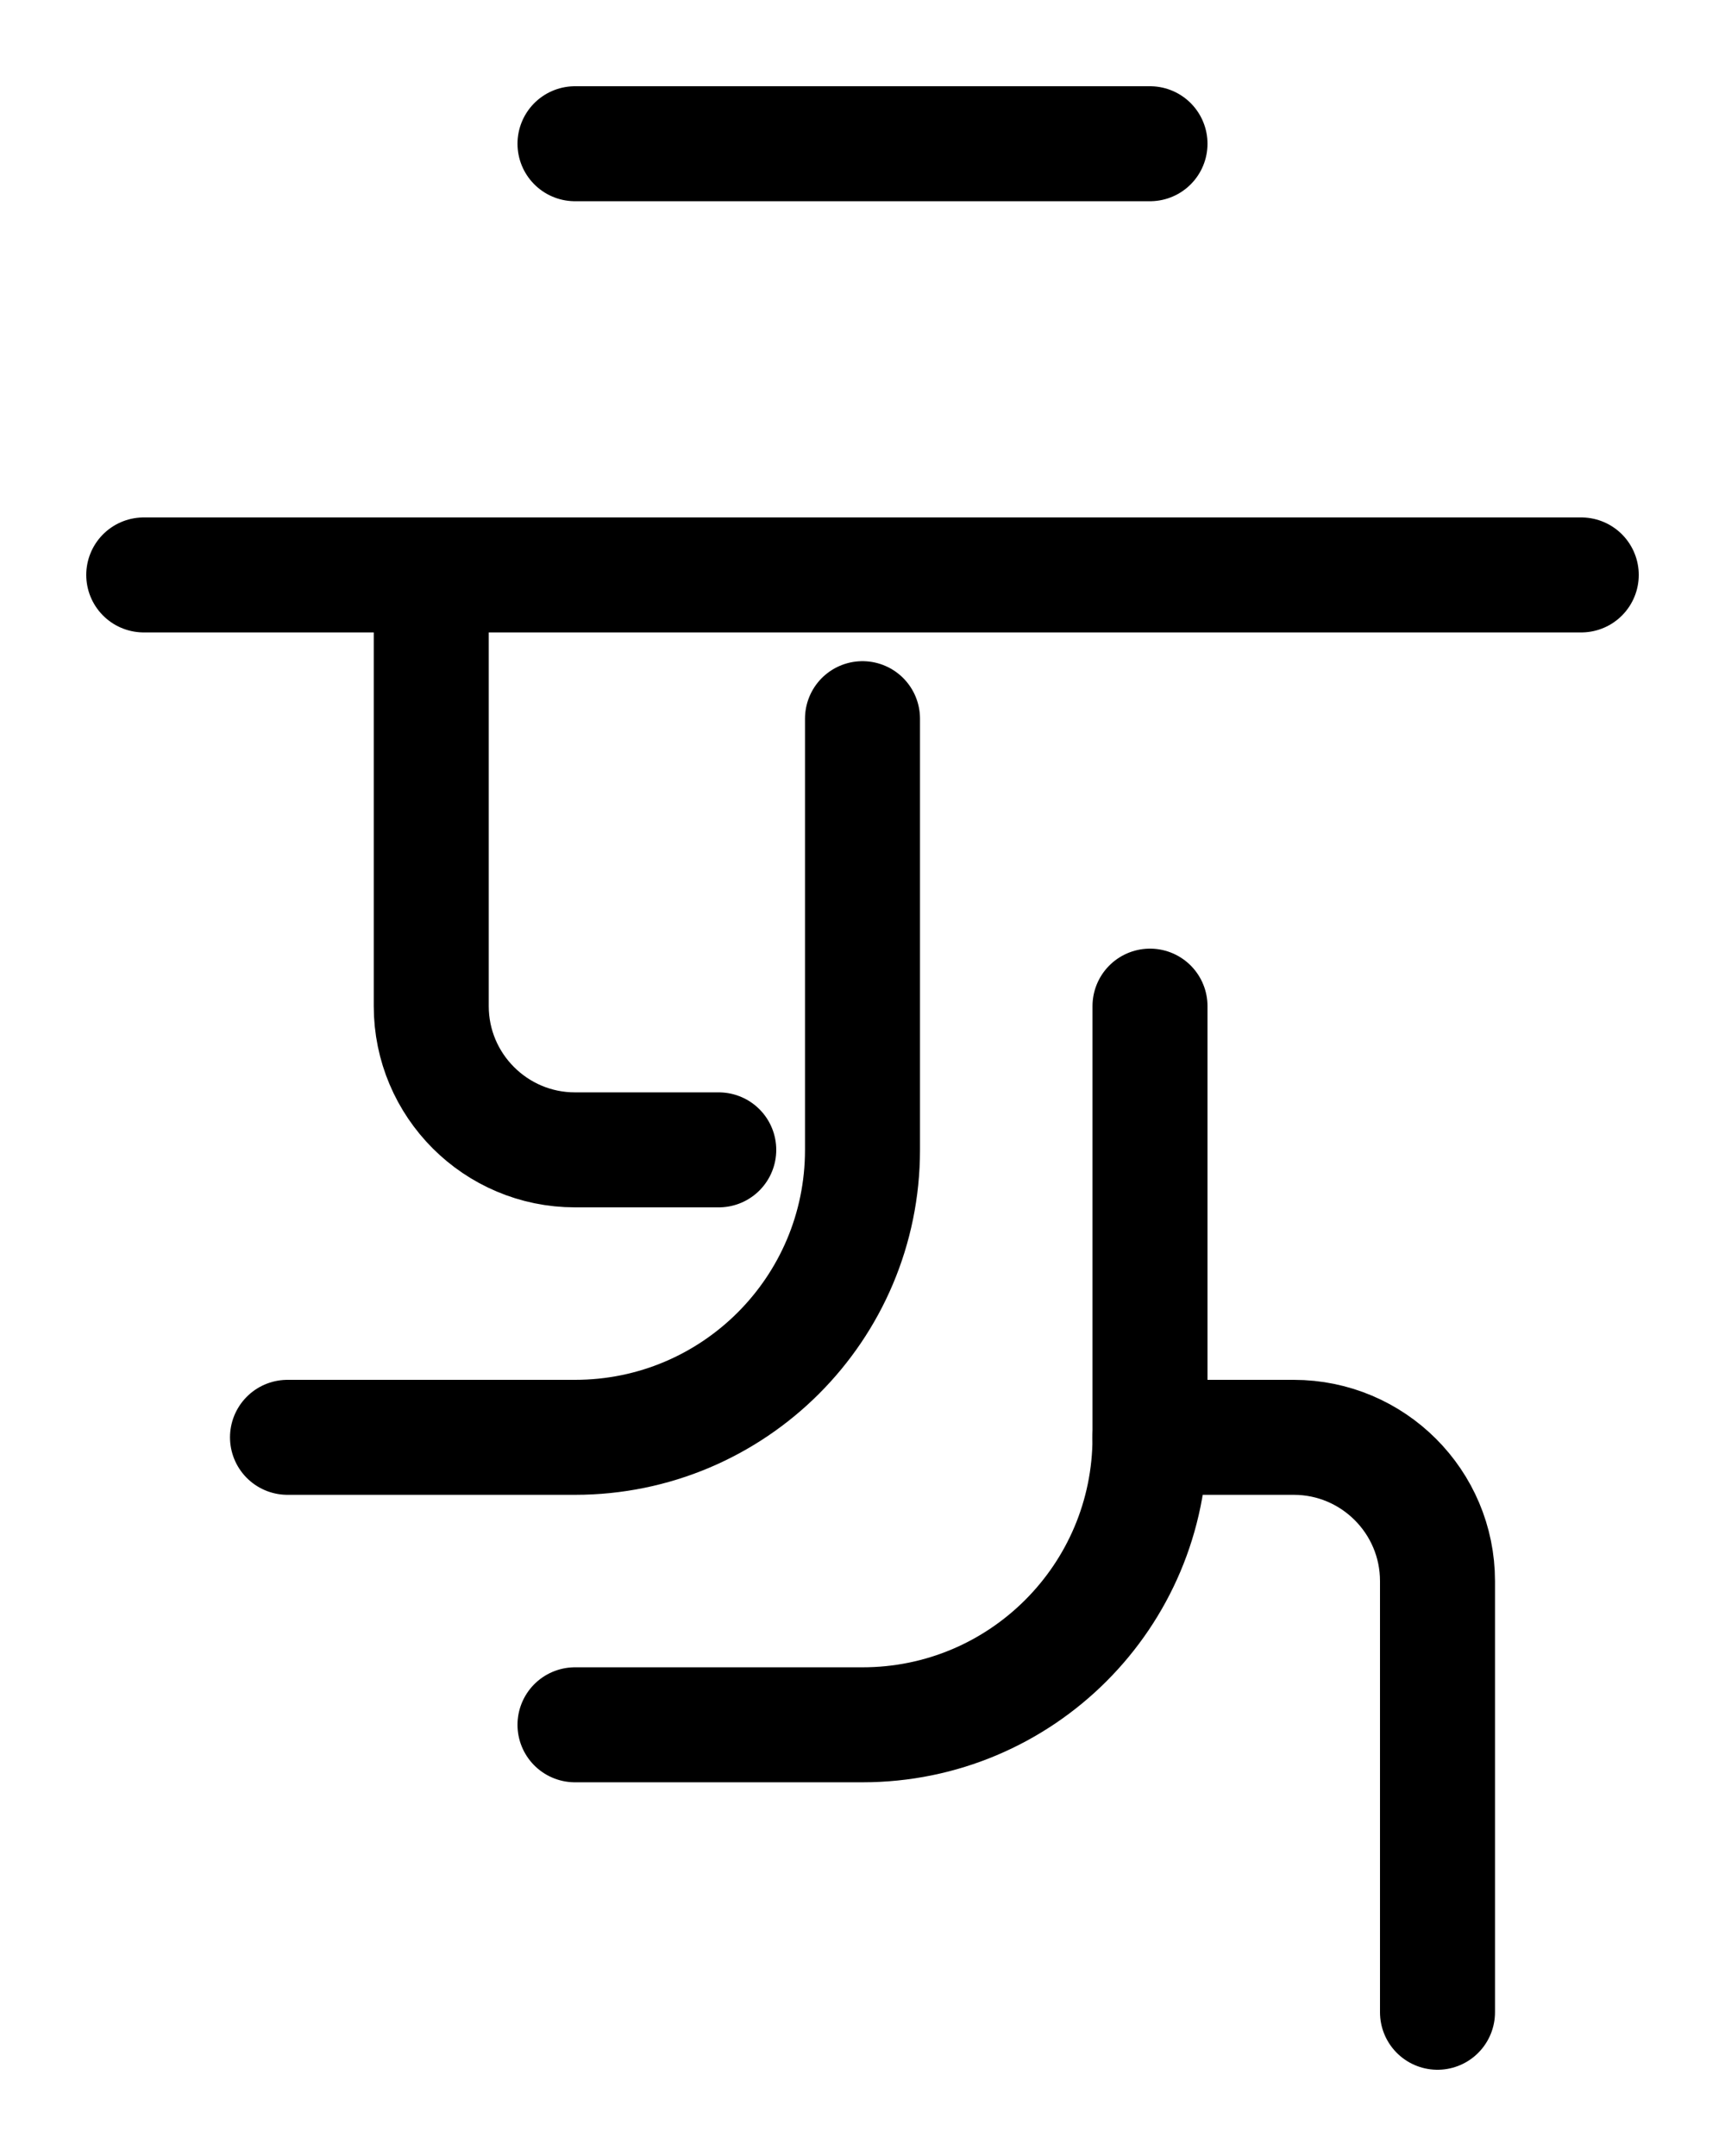 <?xml version="1.0" encoding="utf-8"?>
<!-- Generator: Adobe Illustrator 26.0.0, SVG Export Plug-In . SVG Version: 6.00 Build 0)  -->
<svg version="1.1" id="图层_1" xmlns="http://www.w3.org/2000/svg" xmlns:xlink="http://www.w3.org/1999/xlink" x="0px" y="0px"
	 viewBox="0 0 720 900" style="enable-background:new 0 0 720 900;" xml:space="preserve">
<style type="text/css">
	.st0{fill:none;stroke:#000000;stroke-width:48;stroke-linecap:round;stroke-linejoin:round;stroke-miterlimit:10;}
</style>
<line class="st0" x1="240" y1="60" x2="480" y2="60"/>
<line class="st0" x1="60" y1="240" x2="660" y2="240"/>
<path class="st0" d="M600,840V660c0-33.1-26.9-60-60-60h-60"/>
<path class="st0" d="M180,240v180c0,33.1,26.9,60,60,60h60"/>
<path class="st0" d="M360,300v180c0,66.3-53.7,120-120,120H120"/>
<path class="st0" d="M480,420v180c0,66.3-53.7,120-120,120H240"/>
</svg>
